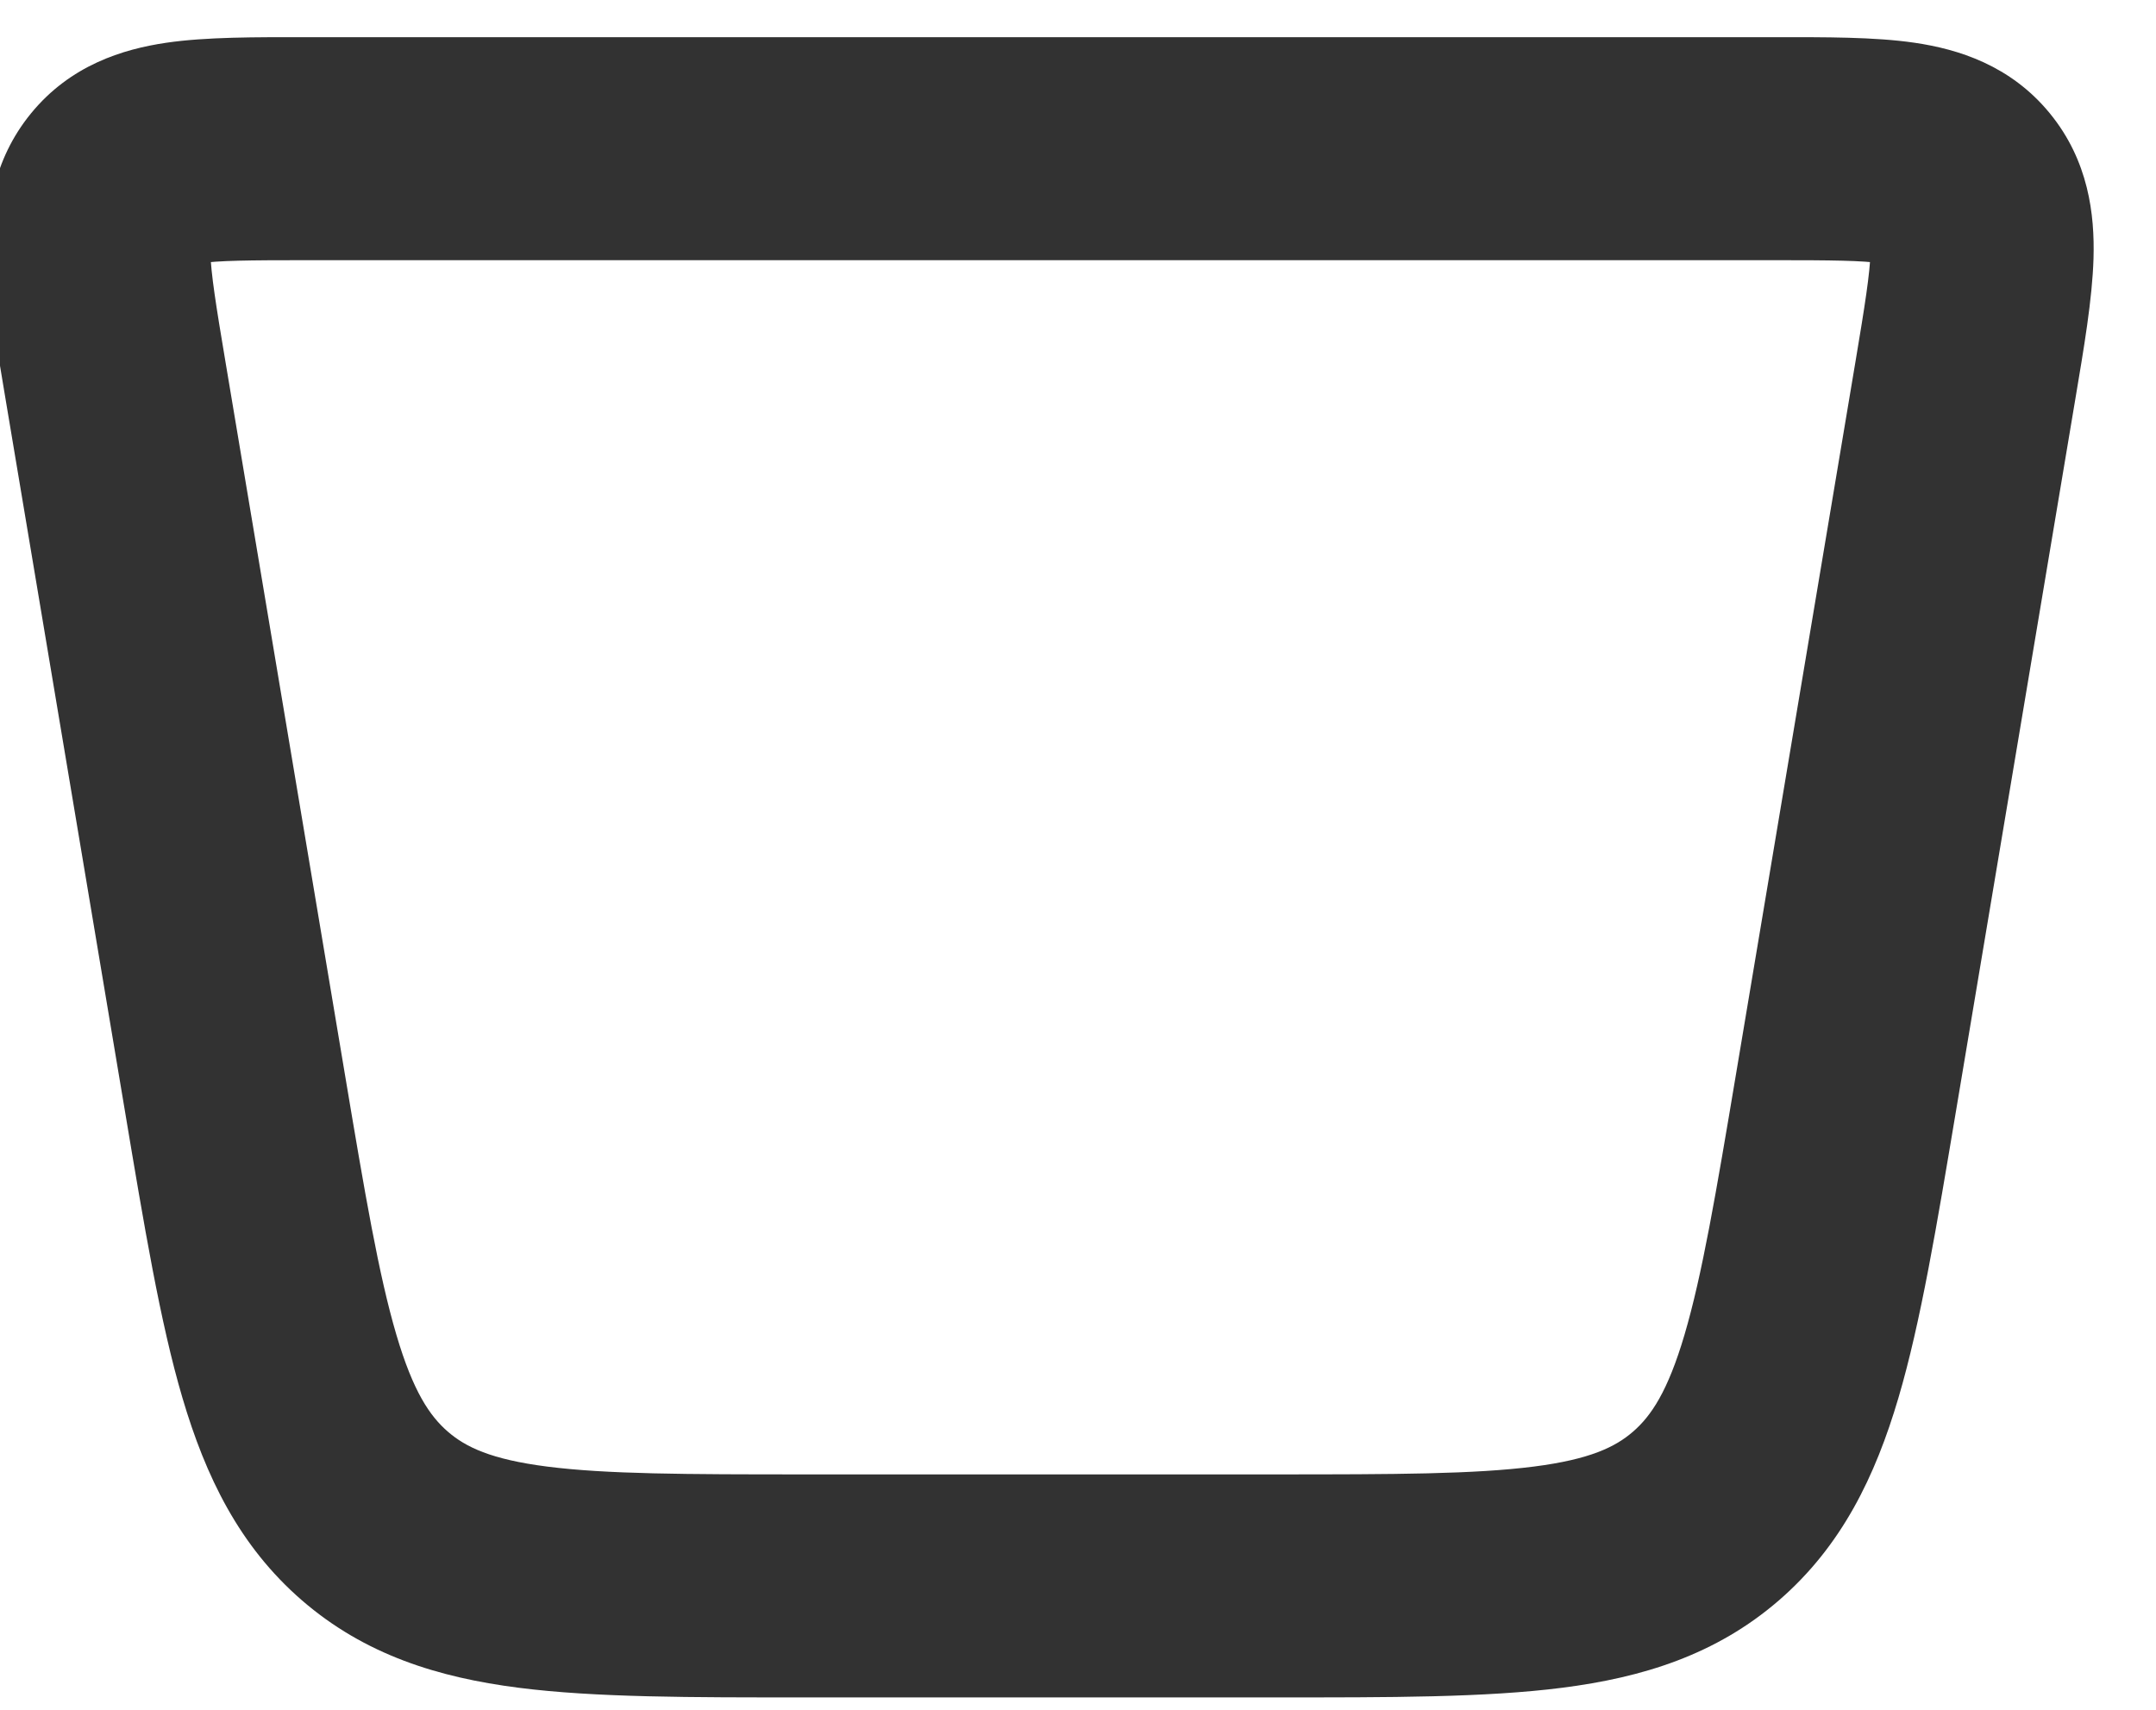 <svg width="58" height="46" viewBox="0 0 58 46" fill="none" xmlns="http://www.w3.org/2000/svg" xmlns:xlink="http://www.w3.org/1999/xlink">
<path d="M6.317,29.385L9.276,28.889L9.276,28.889L6.317,29.385ZM3.108,10.239L6.067,9.743L6.067,9.743L3.108,10.239ZM3.157,4.949L0.836,3.048L0.836,3.048L3.157,4.949ZM52.822,4.949L55.143,3.048L55.143,3.048L52.822,4.949ZM52.871,10.239L55.83,10.735L55.83,10.735L52.871,10.239ZM49.662,29.385L46.703,28.889L46.703,28.889L49.662,29.385ZM45.894,40.785L47.859,43.053L47.859,43.053L45.894,40.785ZM10.085,40.785L8.12,43.053L8.12,43.053L10.085,40.785ZM9.276,28.889L6.067,9.743L0.149,10.735L3.359,29.881L9.276,28.889ZM6.067,9.743C5.809,8.208 5.675,7.365 5.658,6.778C5.643,6.267 5.746,6.522 5.478,6.85L0.836,3.048C-0.209,4.324 -0.373,5.778 -0.34,6.95C-0.308,8.049 -0.079,9.376 0.149,10.735L6.067,9.743ZM5.478,6.85C5.196,7.194 4.893,7.153 5.342,7.087C5.885,7.008 6.695,7 8.218,7L8.218,1C6.884,1 5.553,0.992 4.474,1.15C3.301,1.322 1.895,1.755 0.836,3.048L5.478,6.85ZM8.218,7L47.761,7L47.761,1L8.218,1L8.218,7ZM47.761,7C49.284,7 50.094,7.008 50.637,7.087C51.087,7.153 50.783,7.194 50.501,6.85L55.143,3.048C54.084,1.755 52.678,1.322 51.505,1.15C50.426,0.992 49.095,1 47.761,1L47.761,7ZM50.501,6.849C50.233,6.522 50.336,6.266 50.321,6.778C50.304,7.365 50.17,8.208 49.913,9.744L55.83,10.735C56.058,9.376 56.287,8.049 56.319,6.95C56.353,5.778 56.188,4.324 55.143,3.048L50.501,6.849ZM49.913,9.743L46.703,28.889L52.621,29.881L55.83,10.735L49.913,9.743ZM46.703,28.889C46.159,32.136 45.79,34.304 45.316,35.91C44.864,37.444 44.414,38.099 43.93,38.518L47.859,43.053C49.547,41.59 50.448,39.718 51.071,37.608C51.672,35.571 52.101,32.98 52.621,29.881L46.703,28.889ZM43.93,38.518C43.455,38.929 42.778,39.262 41.265,39.456C39.663,39.661 37.541,39.667 34.331,39.667L34.331,45.667C37.383,45.667 39.956,45.672 42.027,45.407C44.188,45.131 46.162,44.523 47.859,43.053L43.93,38.518ZM34.331,39.667L21.648,39.667L21.648,45.667L34.331,45.667L34.331,39.667ZM21.648,39.667C18.438,39.667 16.316,39.661 14.714,39.456C13.201,39.262 12.524,38.929 12.049,38.518L8.12,43.053C9.817,44.523 11.791,45.131 13.952,45.407C16.023,45.672 18.596,45.667 21.648,45.667L21.648,39.667ZM12.049,38.518C11.565,38.099 11.115,37.444 10.663,35.91C10.189,34.304 9.82,32.136 9.276,28.889L3.359,29.881C3.878,32.98 4.307,35.571 4.908,37.608C5.531,39.718 6.432,41.59 8.12,43.053L12.049,38.518Z" fill="#323232"/>
</svg>
